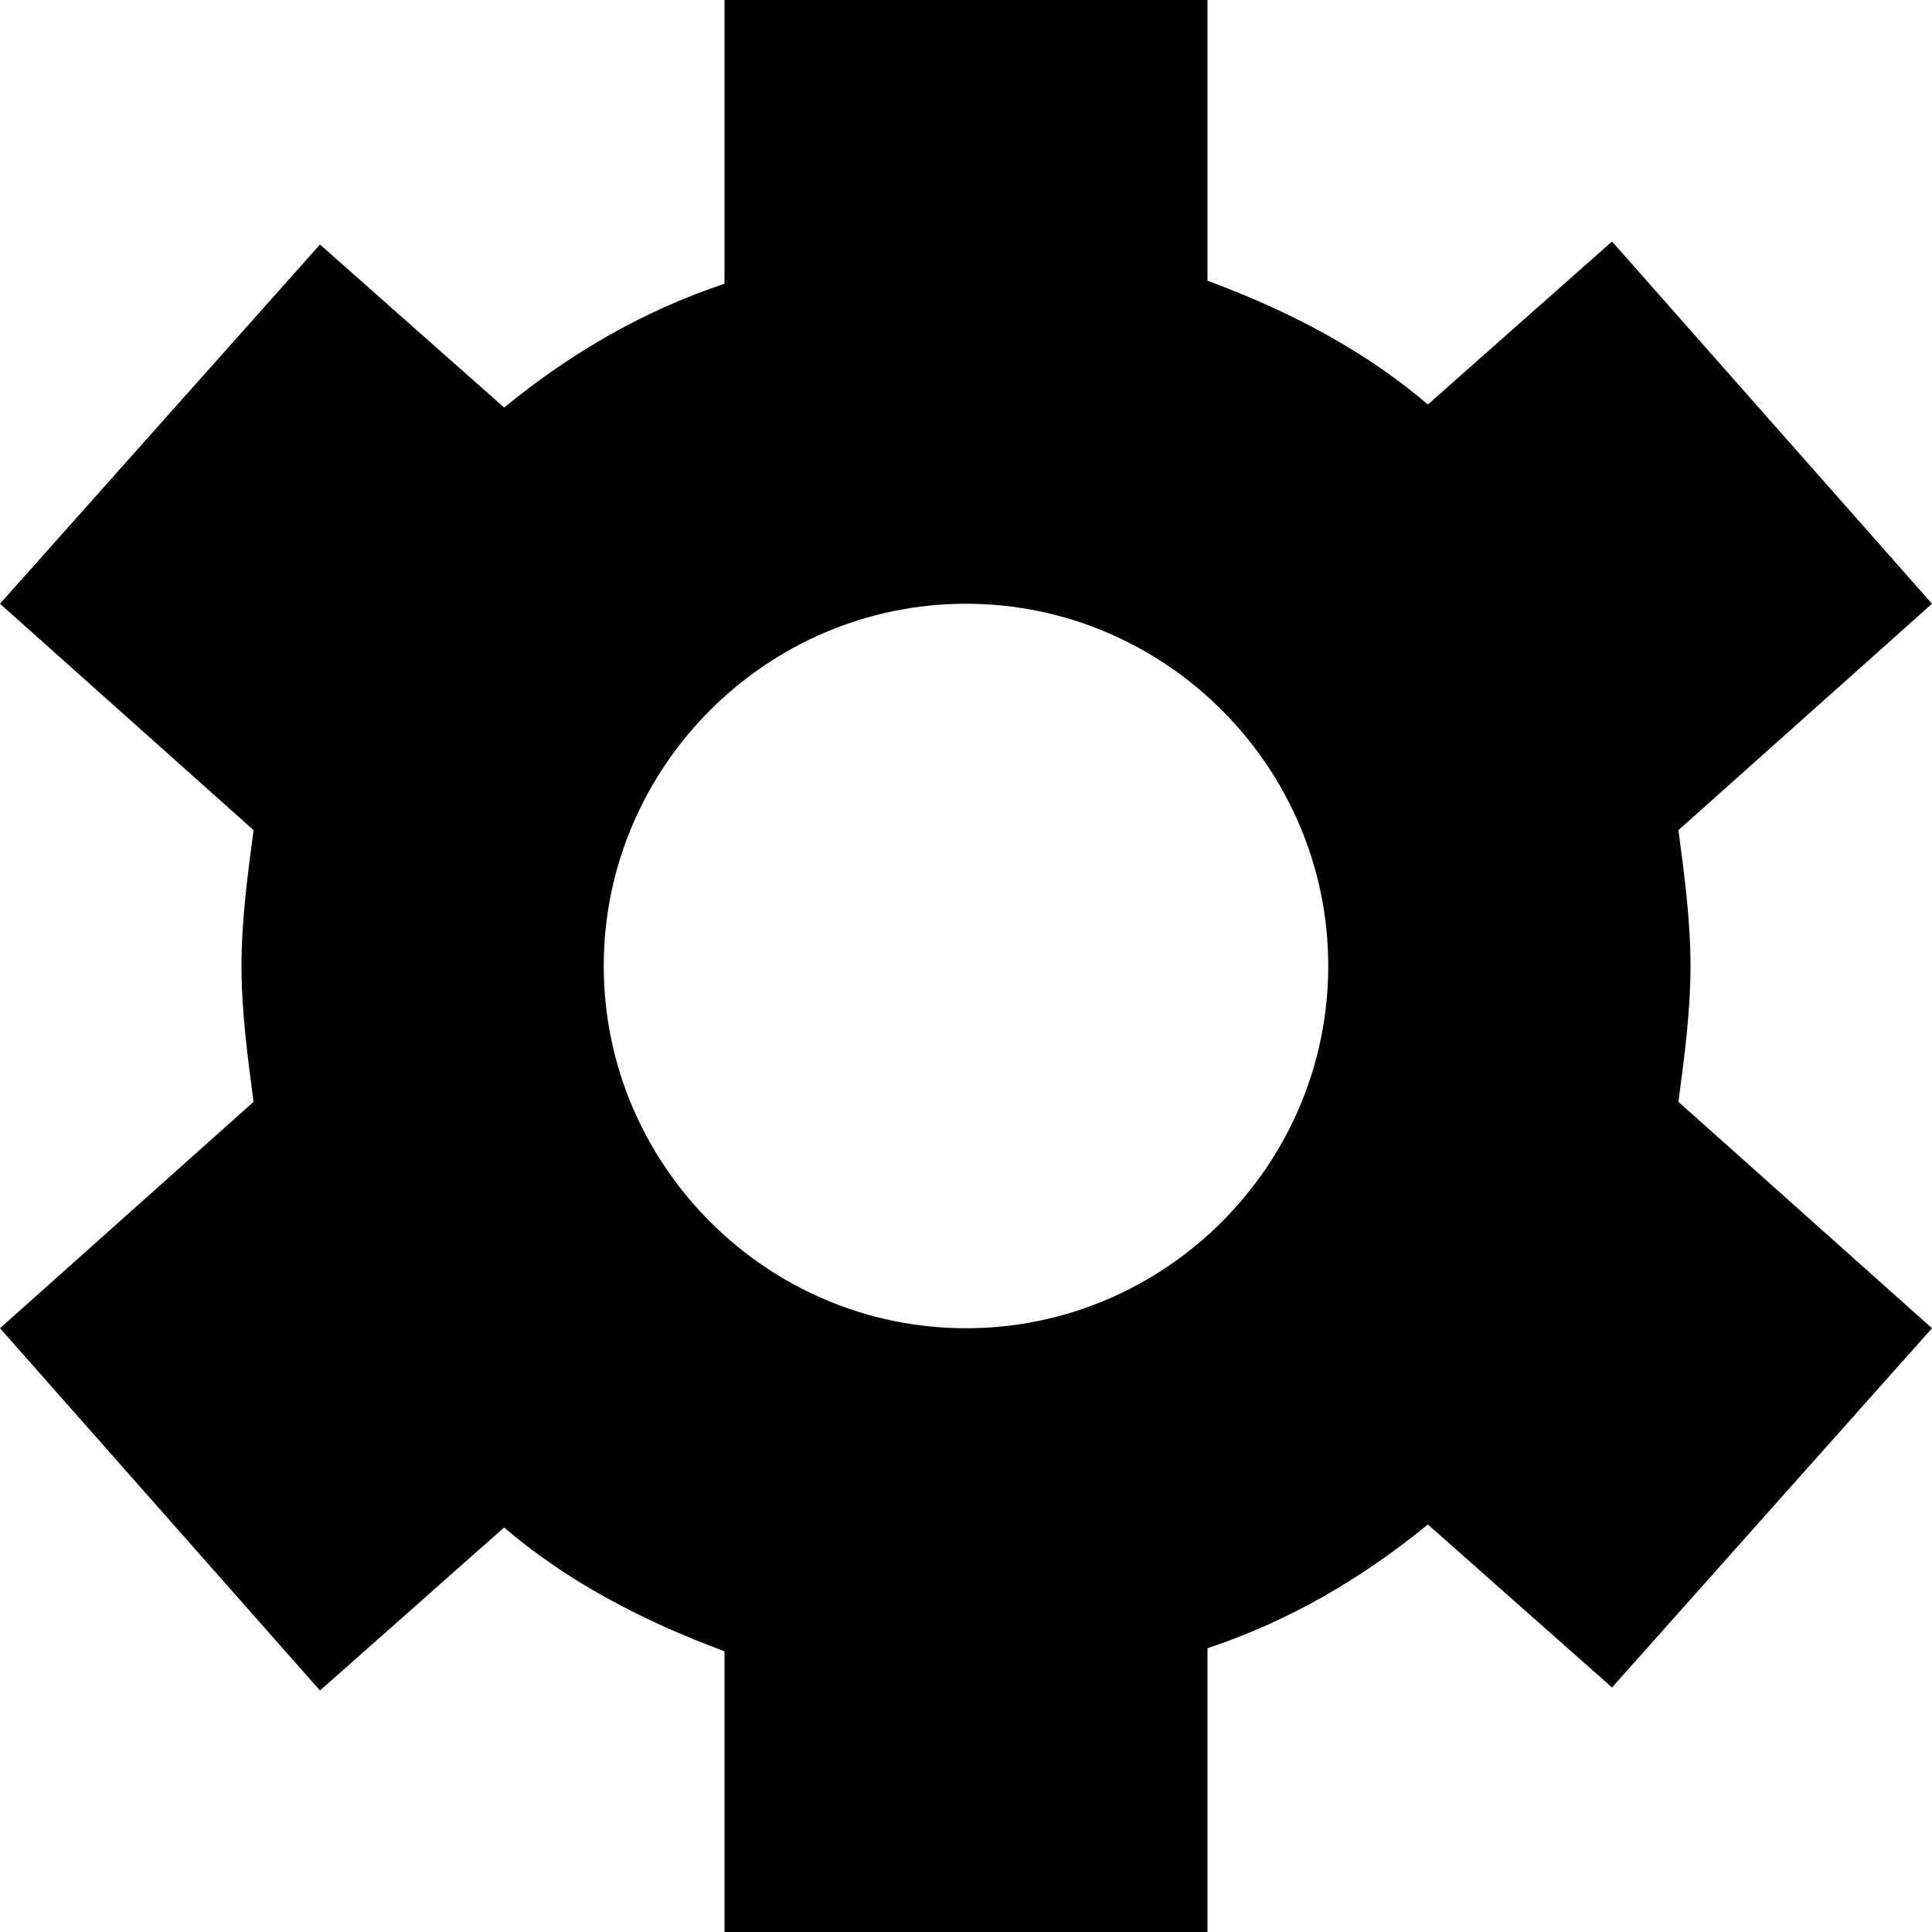 <?xml version="1.0" encoding="utf-8"?>
<!-- Generated by IcoMoon.io -->
<!DOCTYPE svg PUBLIC "-//W3C//DTD SVG 1.1//EN" "http://www.w3.org/Graphics/SVG/1.1/DTD/svg11.dtd">
<svg version="1.1" xmlns="http://www.w3.org/2000/svg" xmlns:xlink="http://www.w3.org/1999/xlink" width="1024" height="1024" viewBox="0 0 1024 1024">
<g id="icomoon-ignore">
</g>
<path d="M896 512c0-24-3.2-48-6.4-72l134.4-120-169.6-192-97.6 86.4c-33.6-28.8-73.6-49.6-116.8-65.6v-148.8h-256v150.4c-43.2 14.4-81.6 36.8-116.8 65.6l-97.6-86.4-169.6 190.4 134.4 120c-3.2 24-6.4 48-6.4 72s3.2 48 6.4 72l-134.4 120 169.6 192 97.6-86.4c33.6 28.8 73.6 49.6 116.8 65.6v148.8h256v-150.4c43.2-14.4 81.6-36.8 116.8-65.6l97.6 86.4 169.6-190.4-134.4-120c3.2-24 6.4-48 6.4-72zM512 704c-105.6 0-192-86.4-192-192s86.4-192 192-192c105.6 0 192 86.4 192 192s-86.4 192-192 192z"></path>
</svg>
